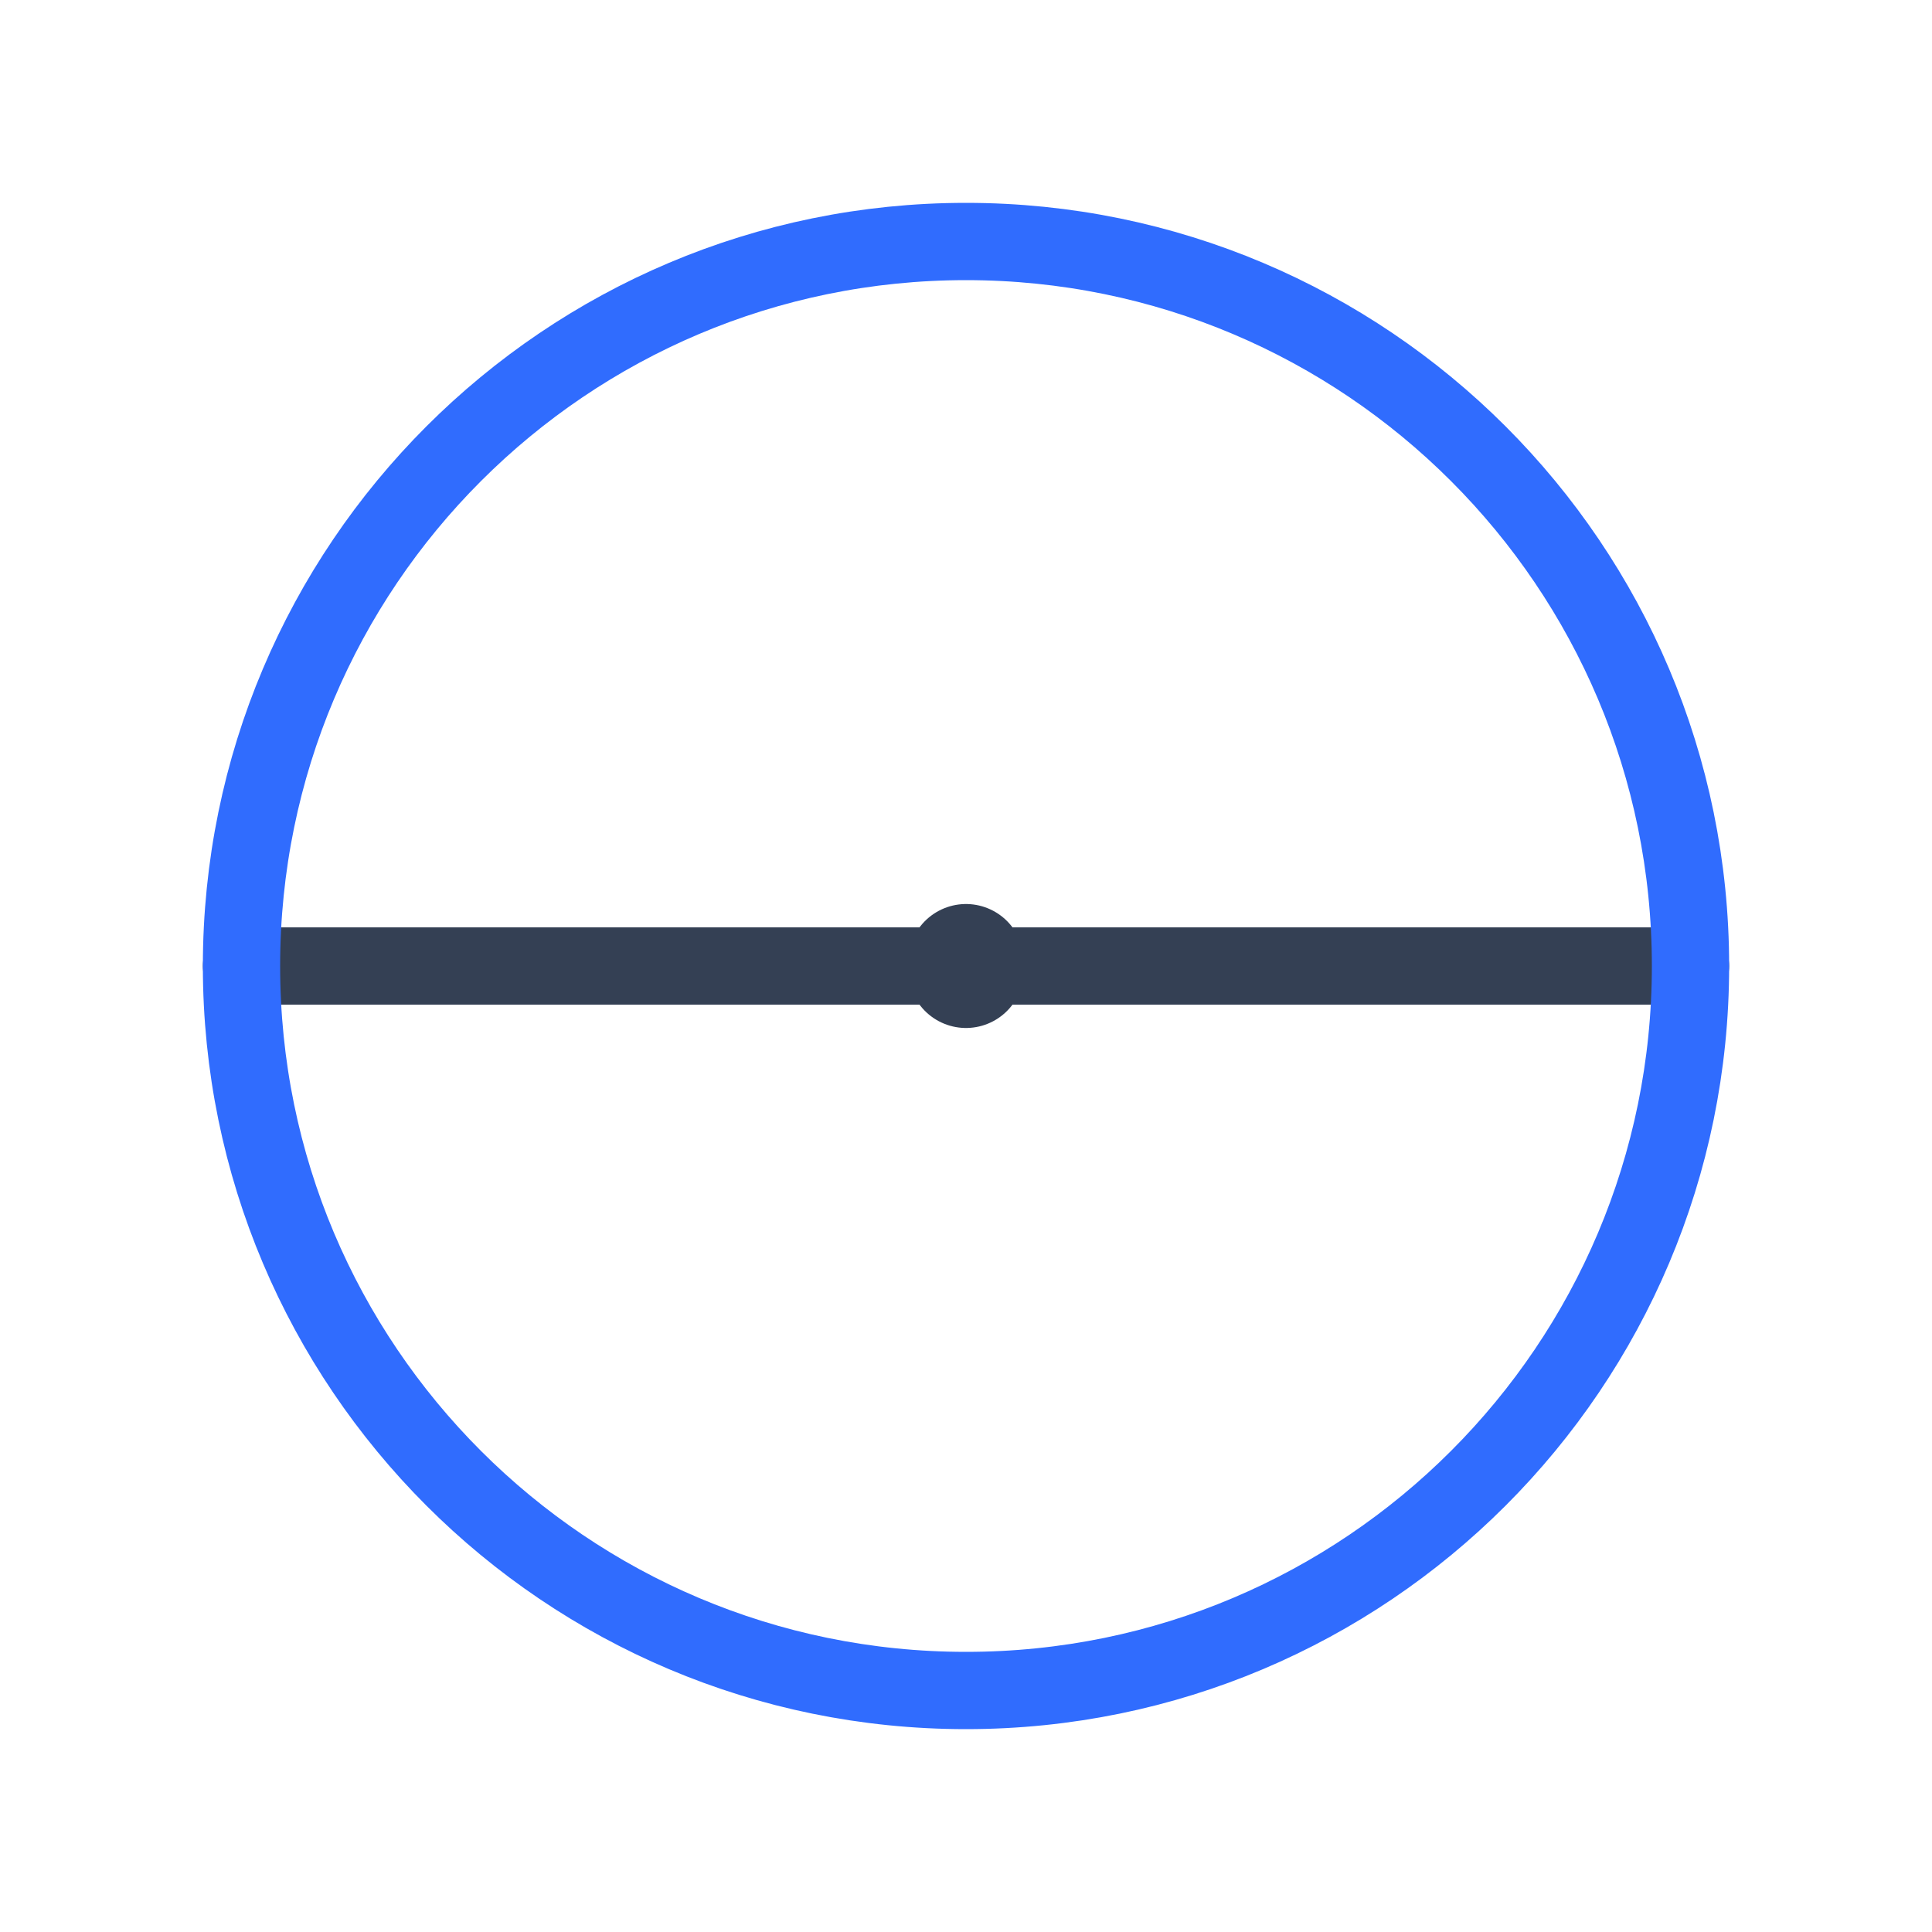 <svg xmlns="http://www.w3.org/2000/svg" width="3em" height="3em" viewBox="0 0 50 50"><g fill="none" stroke-linecap="round" stroke-linejoin="round"><path stroke="#344054" stroke-width="3" d="M25 24.896v.208"/><path stroke="#344054" stroke-width="2" d="M43.75 25H6.25"/><path stroke="#306CFE" stroke-width="2" d="M25 43.75c10.355 0 18.75-8.395 18.75-18.75S35.355 6.25 25 6.25S6.25 14.645 6.25 25S14.645 43.75 25 43.75"/></g></svg>